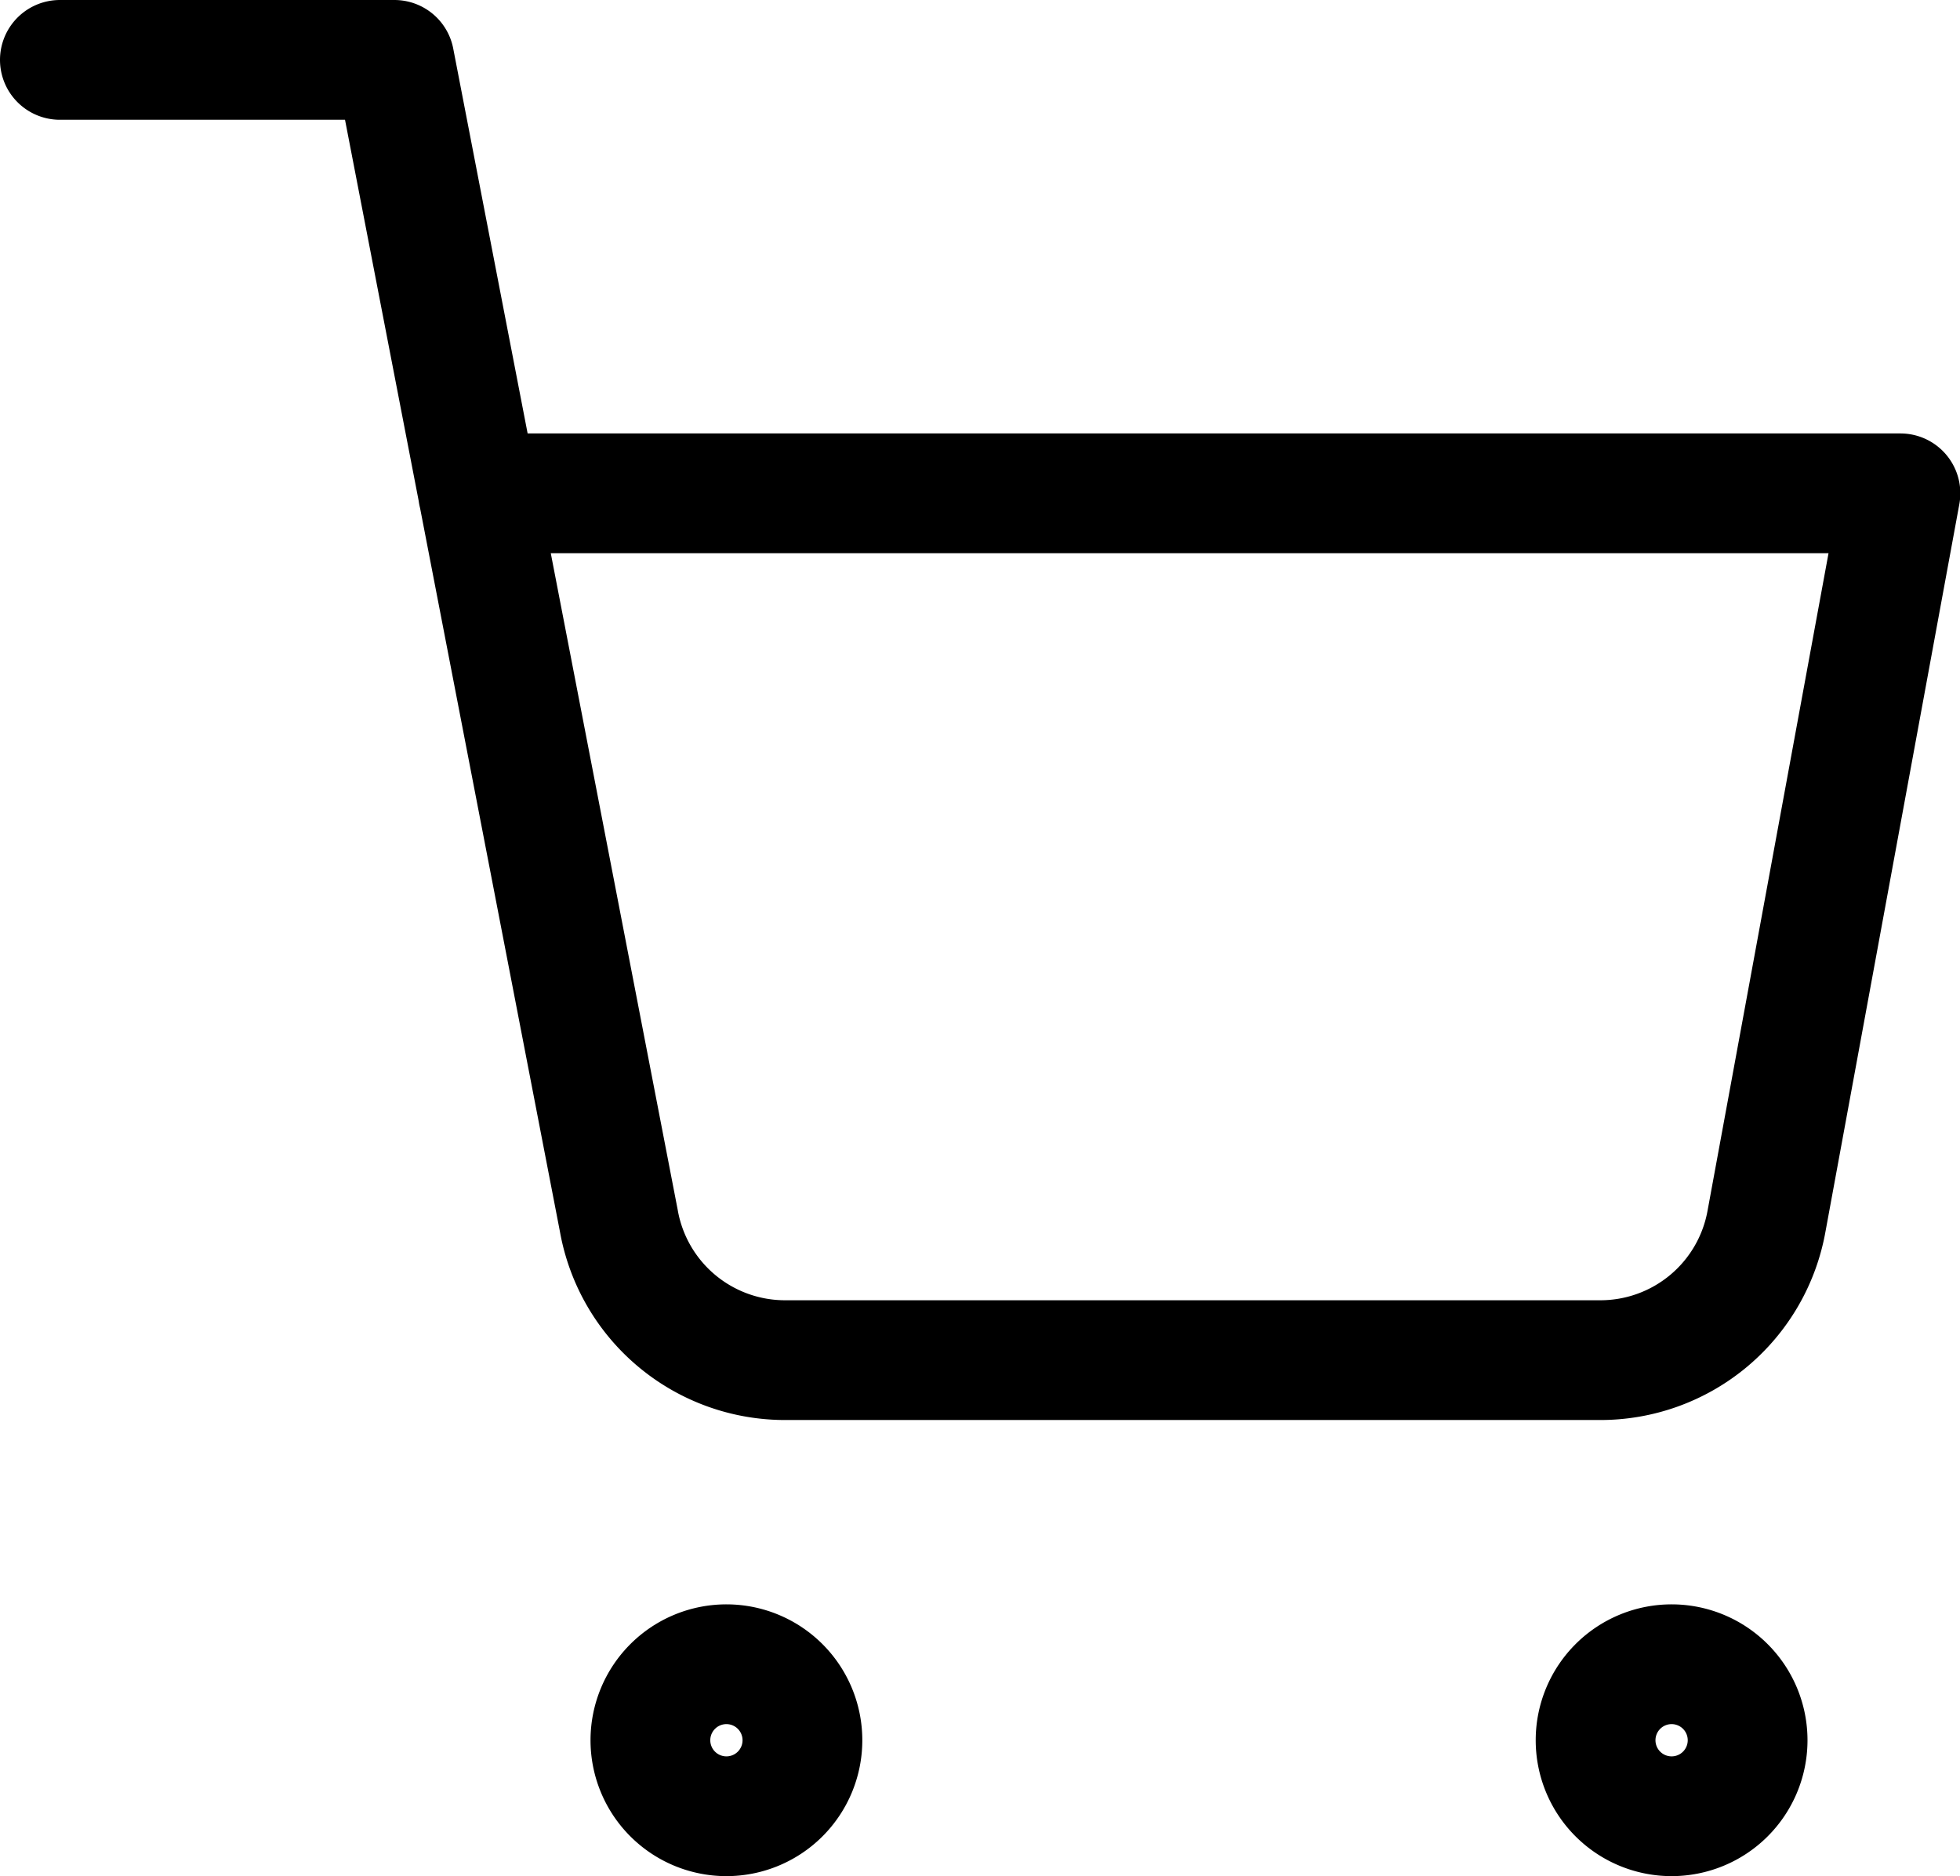 <svg xmlns="http://www.w3.org/2000/svg" width="24.548" height="23.5" viewBox="0 0 24.548 23.5">
  <defs>
    <style>
      .cls-1 {
        fill: none;
        stroke: #000;
        stroke-linecap: round;
        stroke-linejoin: round;
        stroke-width: 1.5px;
      }
    </style>
  </defs>
  <g id="Icon_feather-shopping-cart" data-name="Icon feather-shopping-cart" transform="translate(-0.75 -0.75)">
    <path id="Path_4649" data-name="Path 4649" class="cls-1" d="M13.9,30.952A.952.952,0,1,1,12.952,30,.952.952,0,0,1,13.9,30.952Z" transform="translate(-3.1 -8.405)"/>
    <path id="Path_4650" data-name="Path 4650" class="cls-1" d="M30.4,30.952A.952.952,0,1,1,29.452,30,.952.952,0,0,1,30.4,30.952Z" transform="translate(-7.762 -8.405)"/>
    <path id="Path_4651" data-name="Path 4651" class="cls-1" d="M1.5,1.5H5.69L8.5,16.038a2.114,2.114,0,0,0,2.1,1.748H20.776a2.114,2.114,0,0,0,2.1-1.748l1.676-9.109H6.738" transform="translate(0)"/>
  </g>
</svg>
